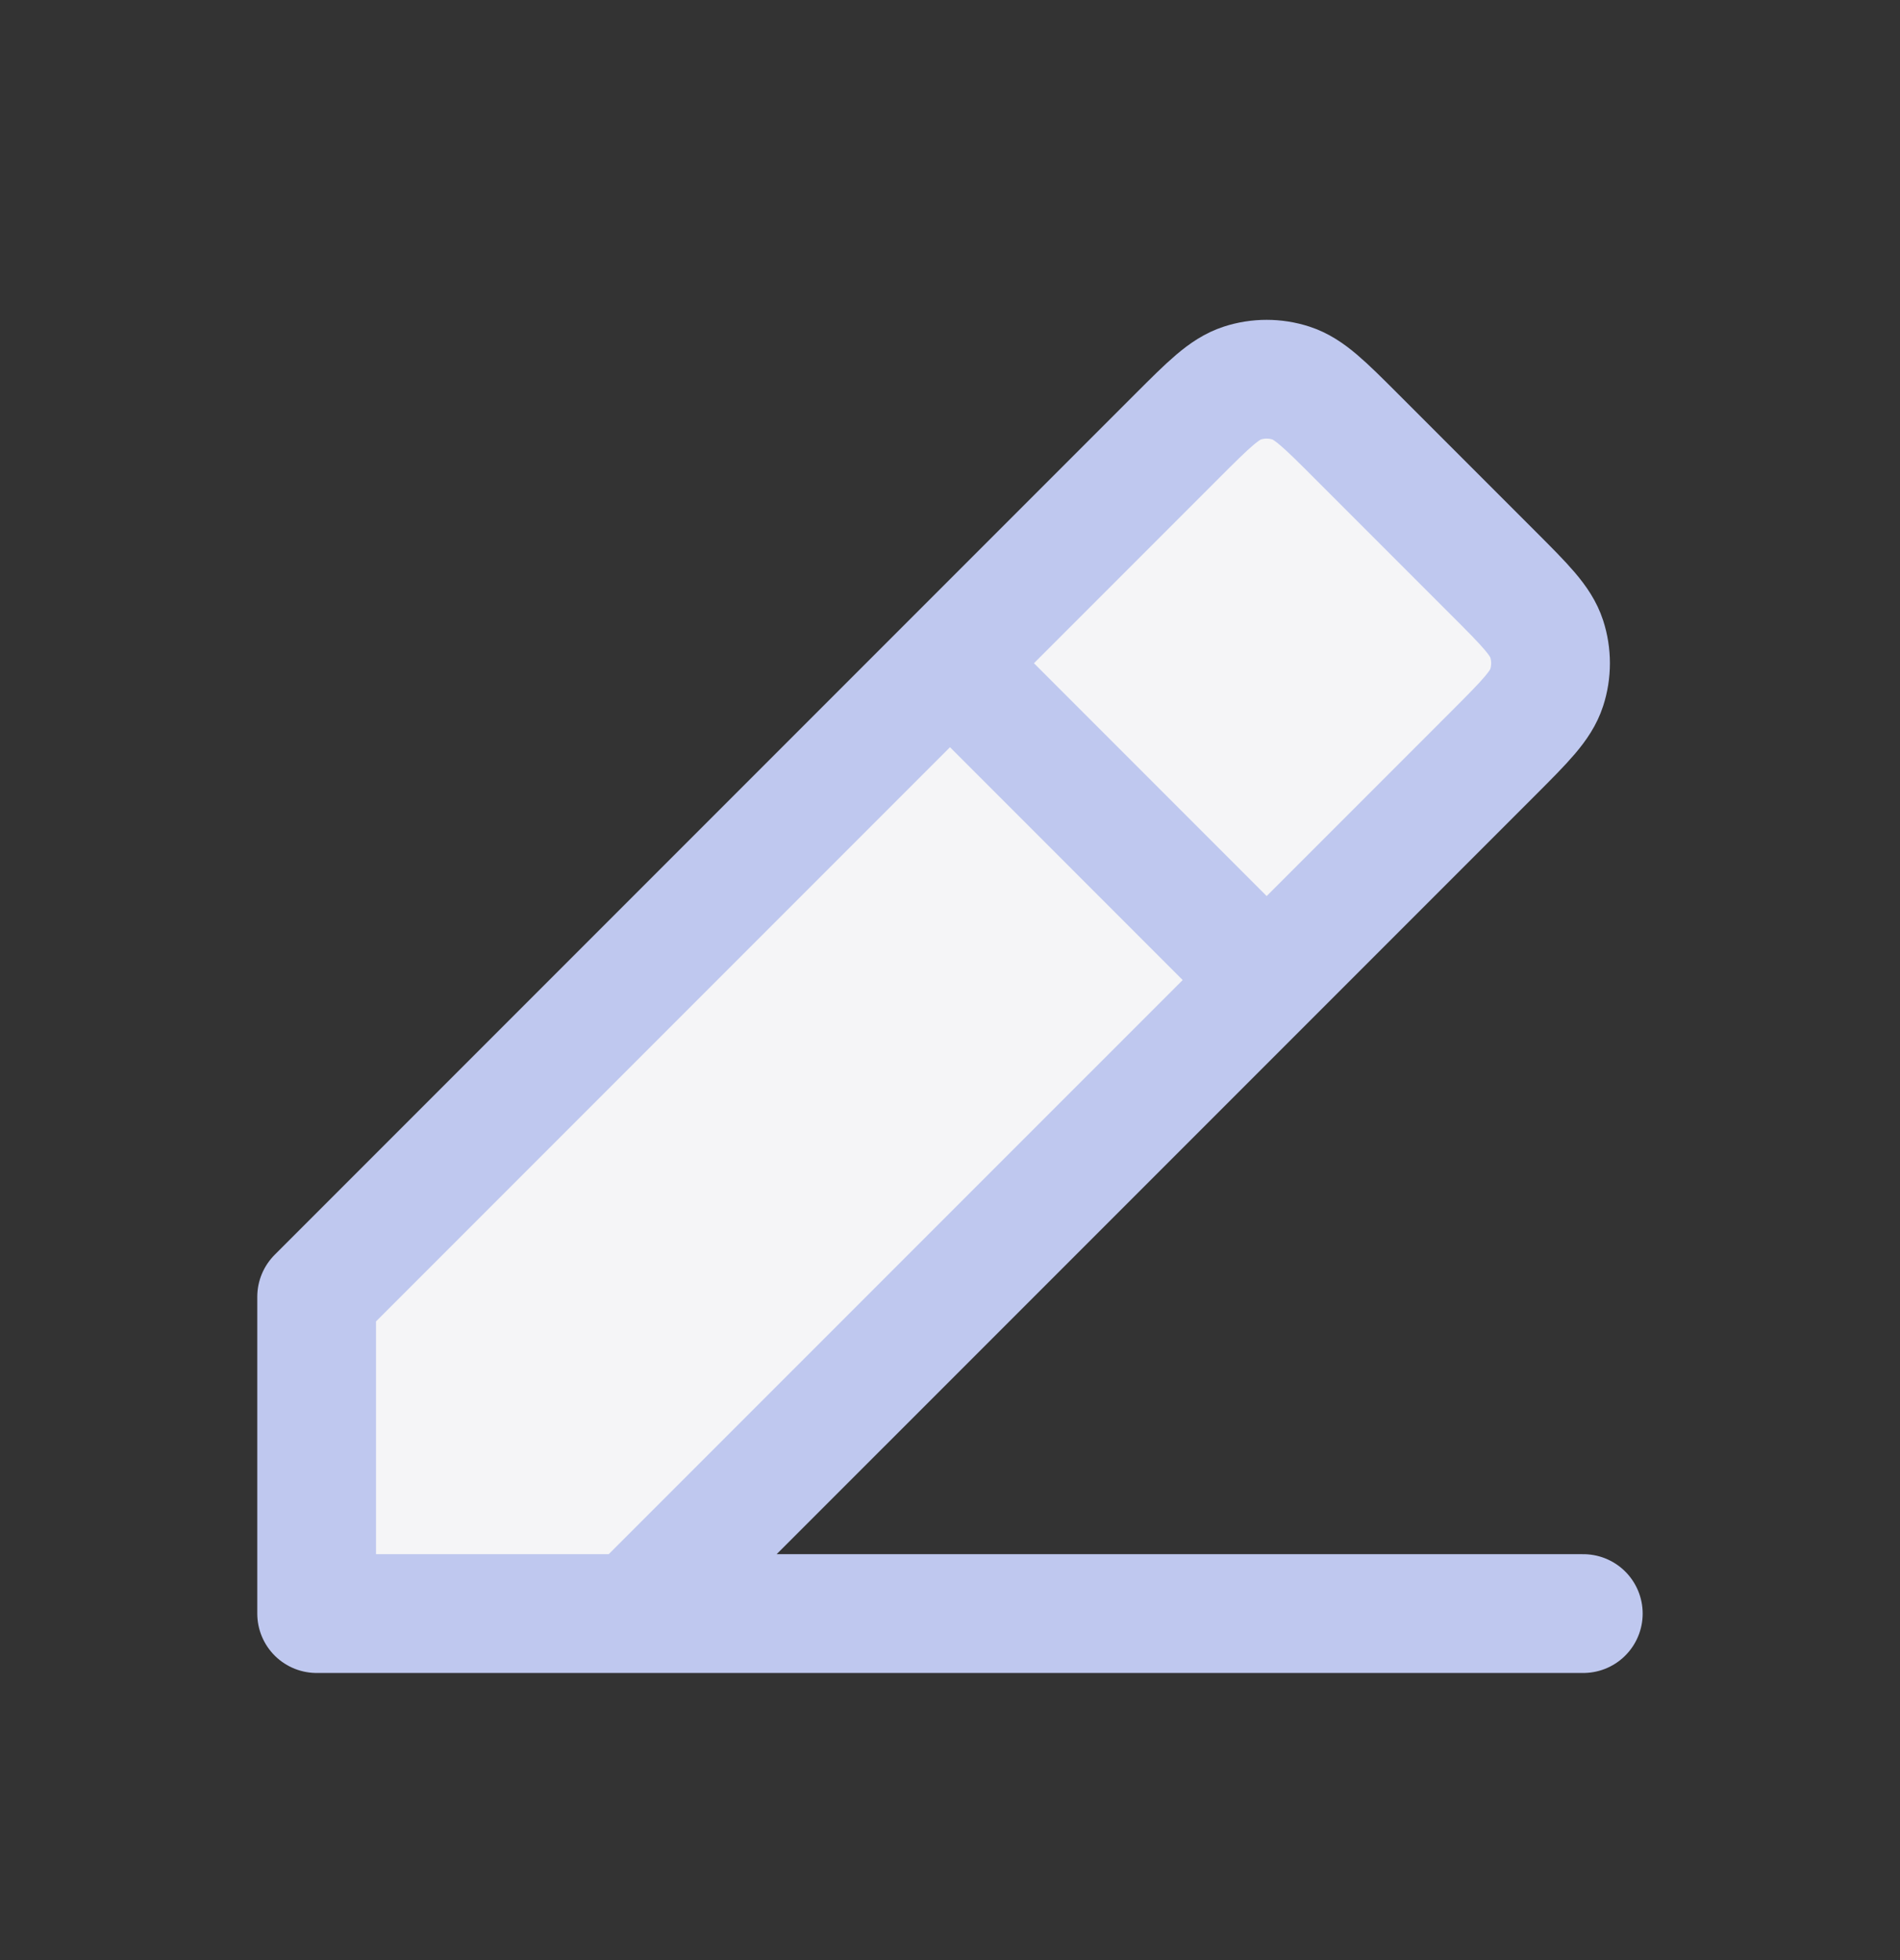 <svg width="32" height="33" viewBox="0 0 32 33" fill="none" xmlns="http://www.w3.org/2000/svg">
<rect x="0" y="0" width="32" height="33" fill="#333333" stroke="none"/>
<path d="M5.333 27.166V21.833L16 11.166L19.825 7.341L19.827 7.339C20.353 6.813 20.617 6.549 20.921 6.45C21.189 6.363 21.477 6.363 21.745 6.45C22.049 6.549 22.312 6.812 22.838 7.338L25.158 9.658C25.686 10.186 25.95 10.45 26.049 10.754C26.136 11.022 26.136 11.31 26.049 11.578C25.95 11.883 25.686 12.146 25.159 12.674L25.158 12.675L21.333 16.5L10.666 27.166L5.333 27.166Z" fill="#F5F5F7"/>
<path d="M5.333 27.166H26.666M5.333 27.166V21.833L16 11.166M5.333 27.166L10.666 27.166L21.333 16.5M16 11.166L19.825 7.341L19.827 7.339C20.353 6.813 20.617 6.549 20.921 6.45C21.189 6.363 21.477 6.363 21.745 6.45C22.049 6.549 22.312 6.812 22.838 7.338L25.158 9.658C25.686 10.186 25.95 10.45 26.049 10.754C26.136 11.022 26.136 11.31 26.049 11.578C25.95 11.883 25.686 12.146 25.159 12.674L25.158 12.675L21.333 16.5M16 11.166L21.333 16.5" stroke="#BFC8EF" stroke-width="2" stroke-linecap="round" stroke-linejoin="round"/>
</svg>
